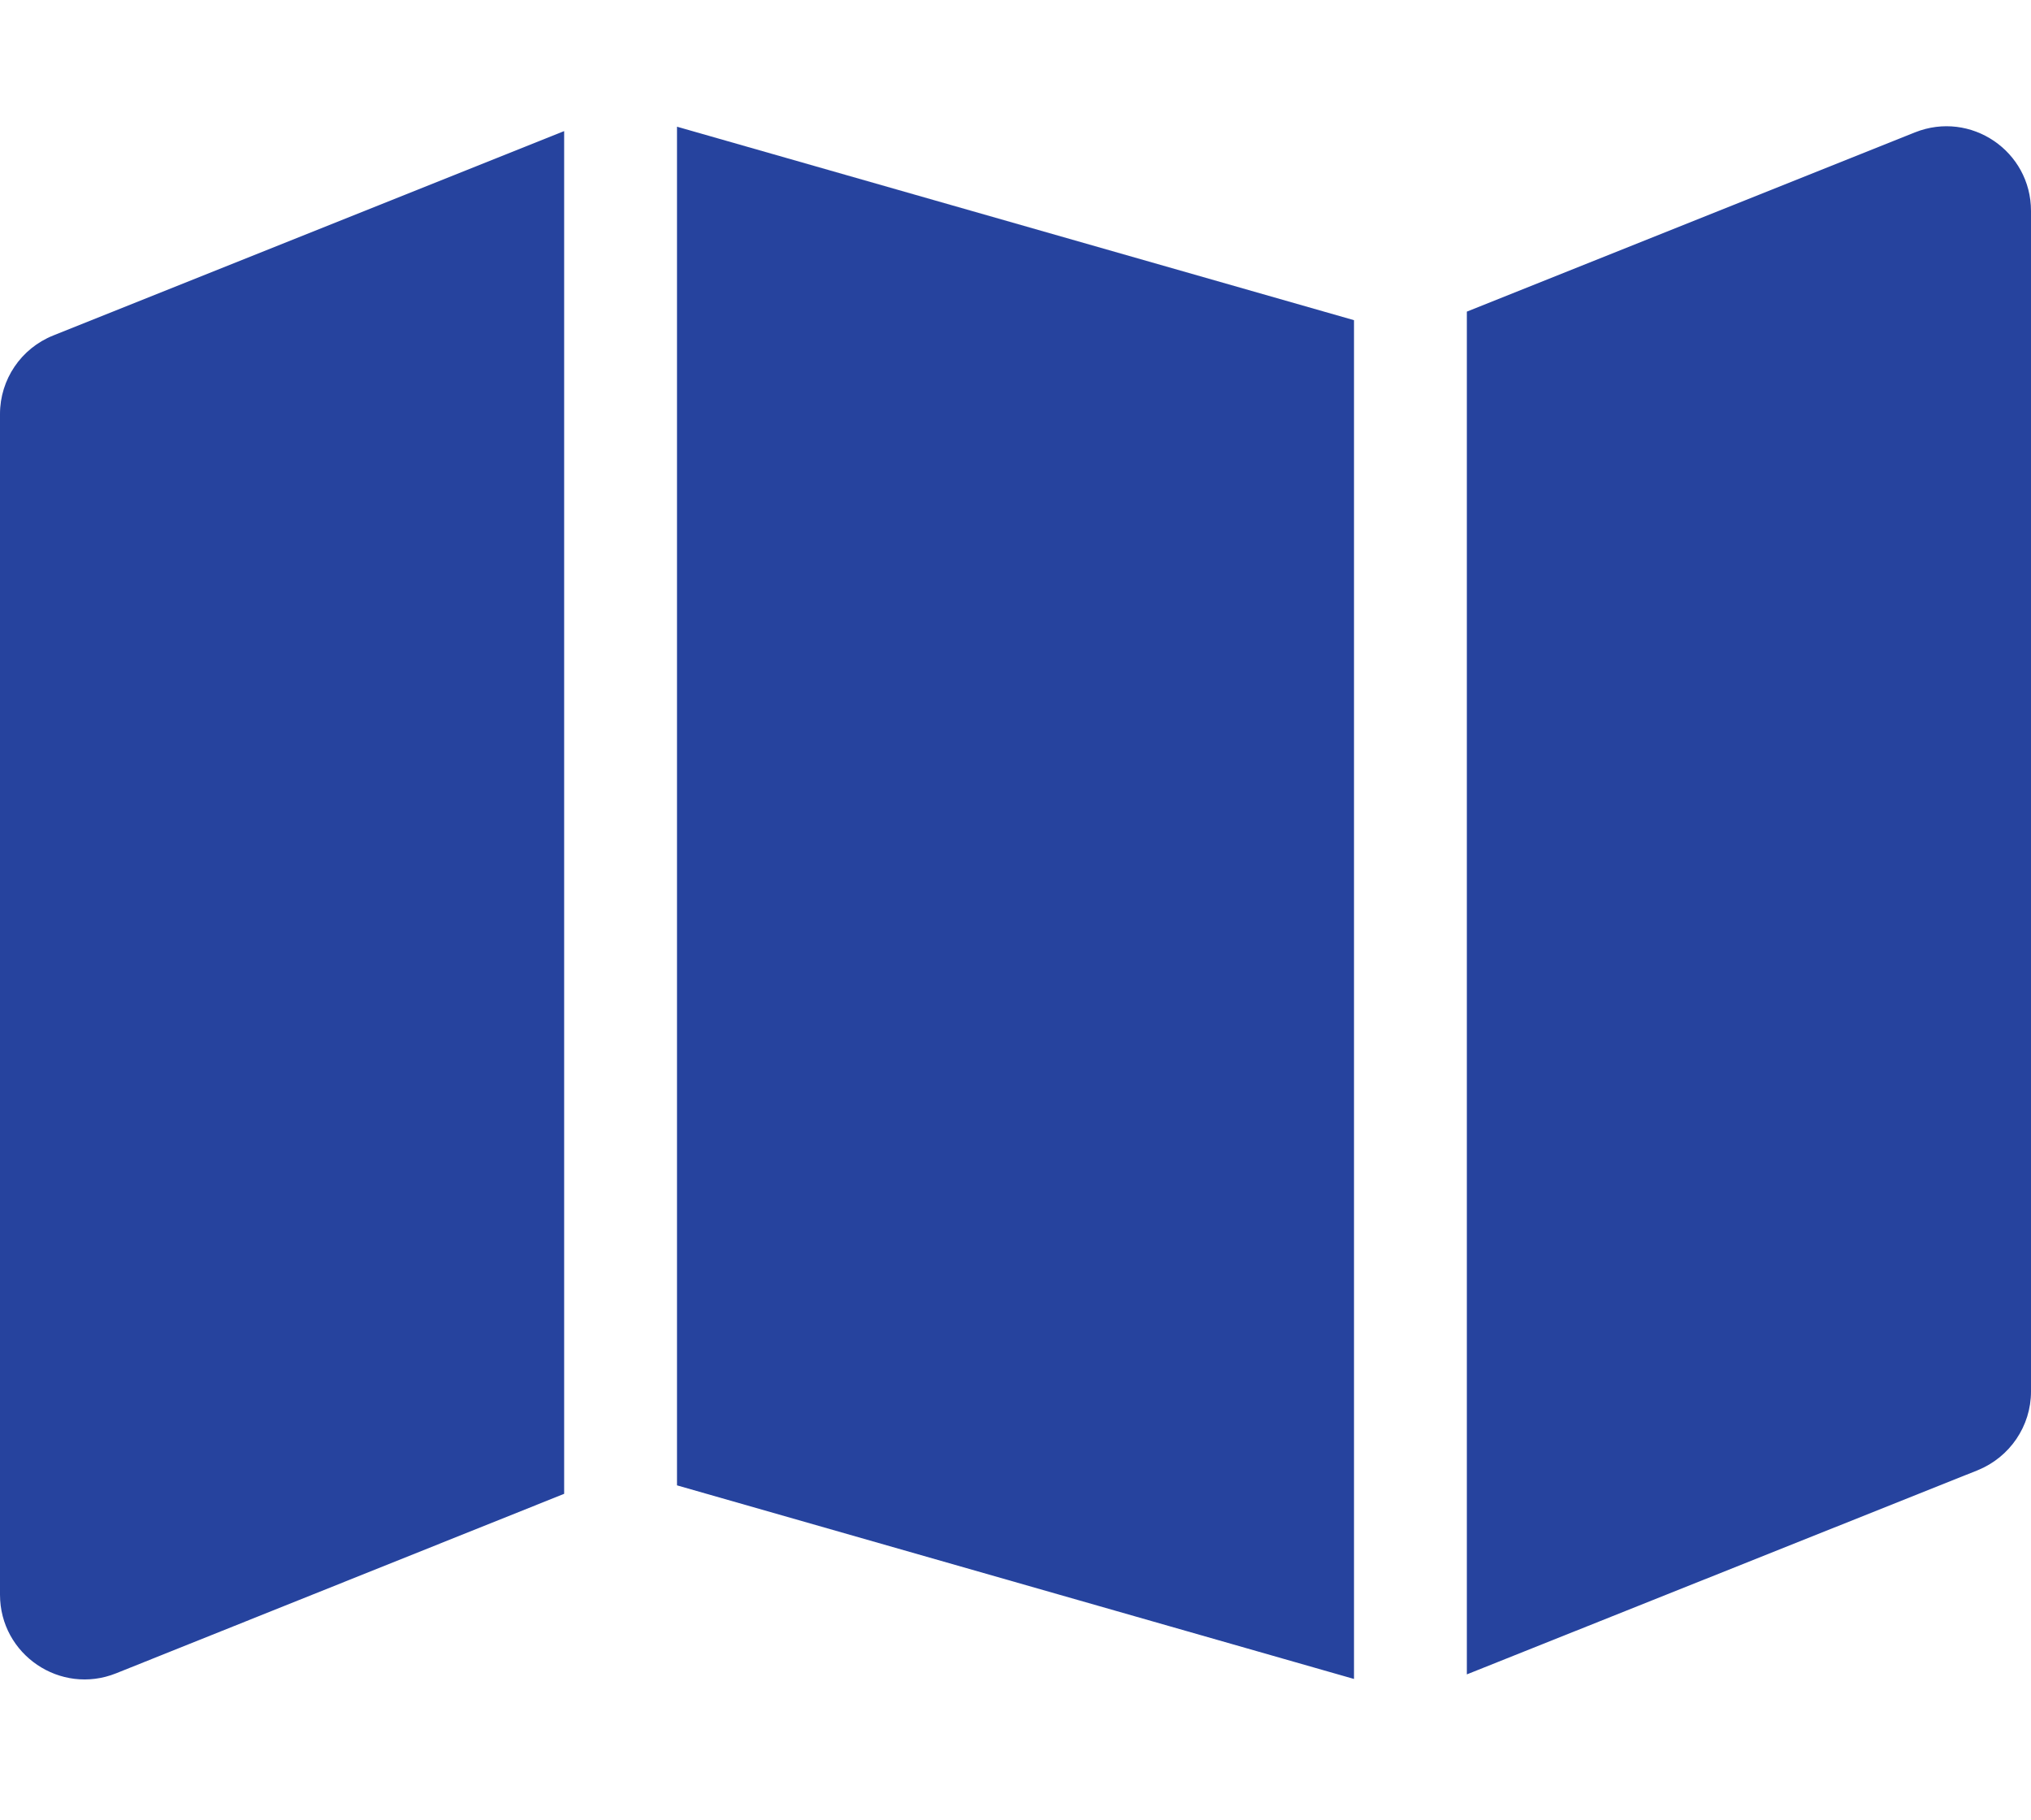 <svg width="48" height="43" viewBox="0 0 48 43" fill="none" xmlns="http://www.w3.org/2000/svg">
<path d="M32 39.675L16 35.1V2.994L32 7.566V39.675ZM34.667 7.364L45.258 3.128C46.575 2.603 48 3.57 48 4.985V32.883C48 33.7 47.5 34.433 46.742 34.742L34.667 39.567V7.364ZM1.258 7.928L13.333 3.098V35.3L2.743 39.542C1.429 40.067 0 39.1 0 37.683V9.783C0 8.967 0.498 8.232 1.258 7.928Z" fill="#26439E"/>
</svg>
